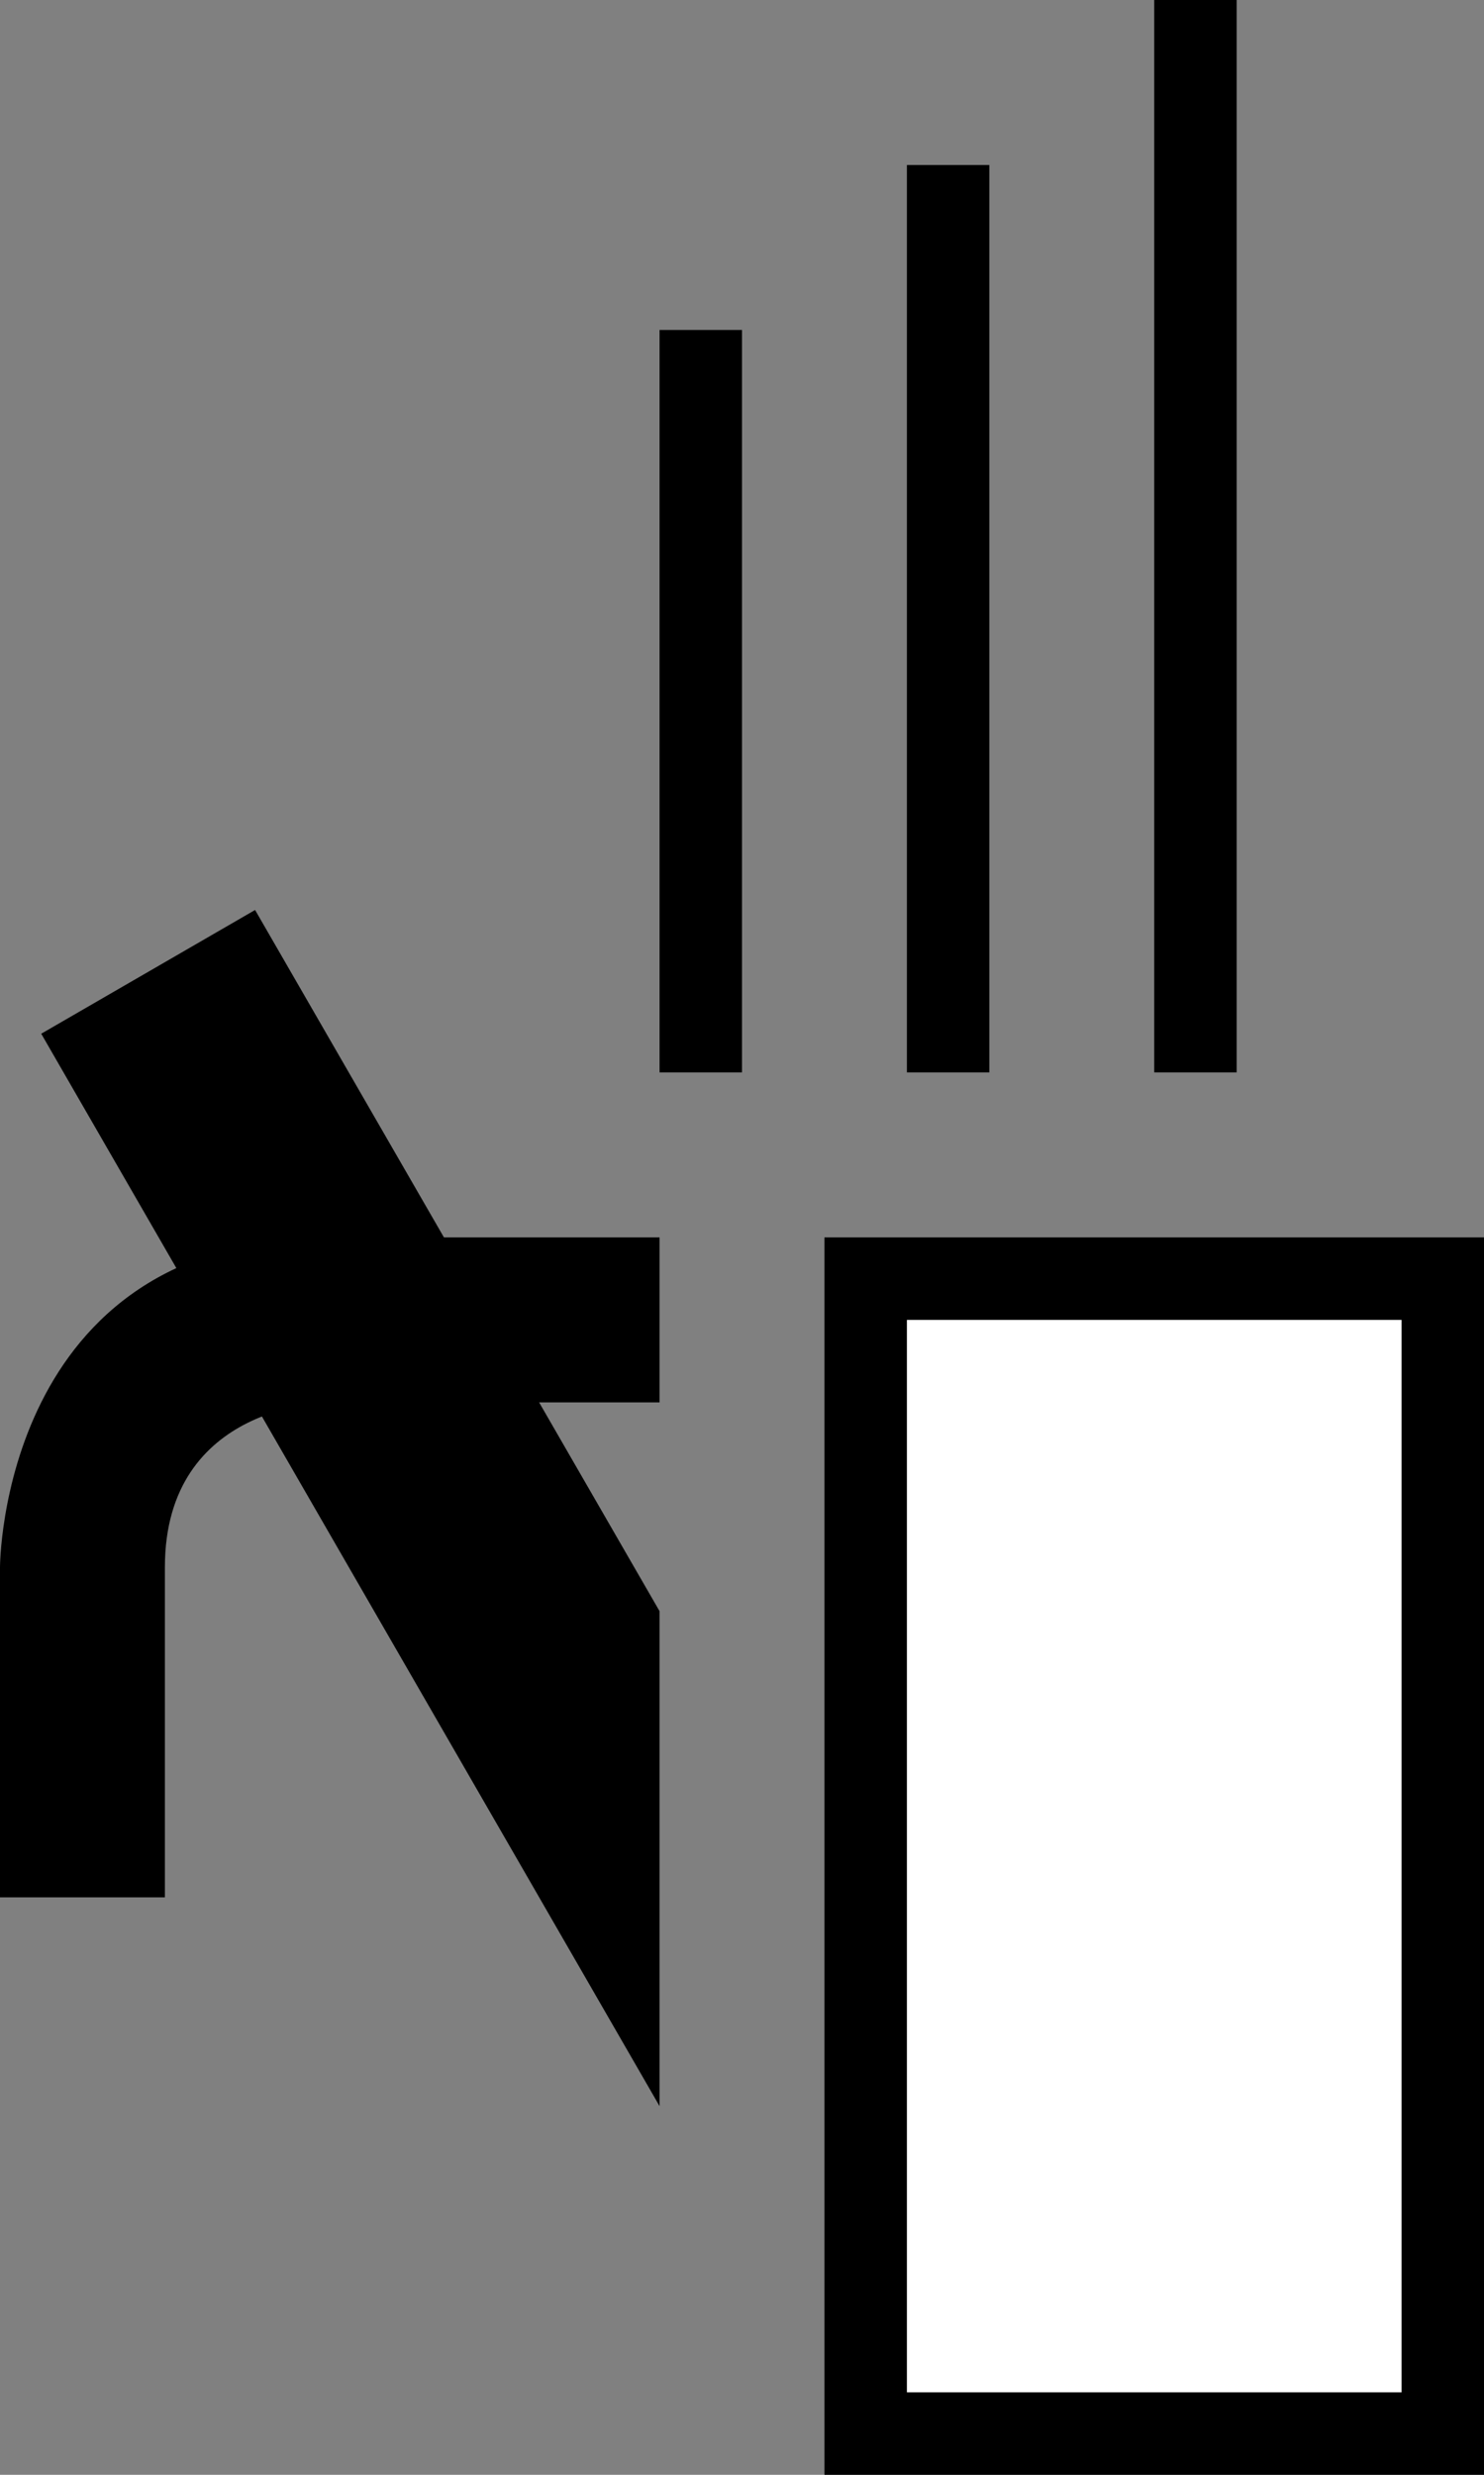 <svg xmlns="http://www.w3.org/2000/svg" width="18" height="30" version="1.0"><rect width="100%" height="100%" fill="#808080" stroke="none"/><path d="M10 15h8v15h-8z"/><path fill="#fff" d="M11 16h6v13h-6z"/><path d="M4 15c-4 0-4 4-4 4v4h2v-4c0-2 2-2 2-2h4v-2H4zM14 0h1v13h-1zM11 2h1v11h-1zM8 4h1v9H8z"/><path d="M3.094 11.031L.5 12.531l7.5 13v-6l-4.906-8.5z"/></svg>